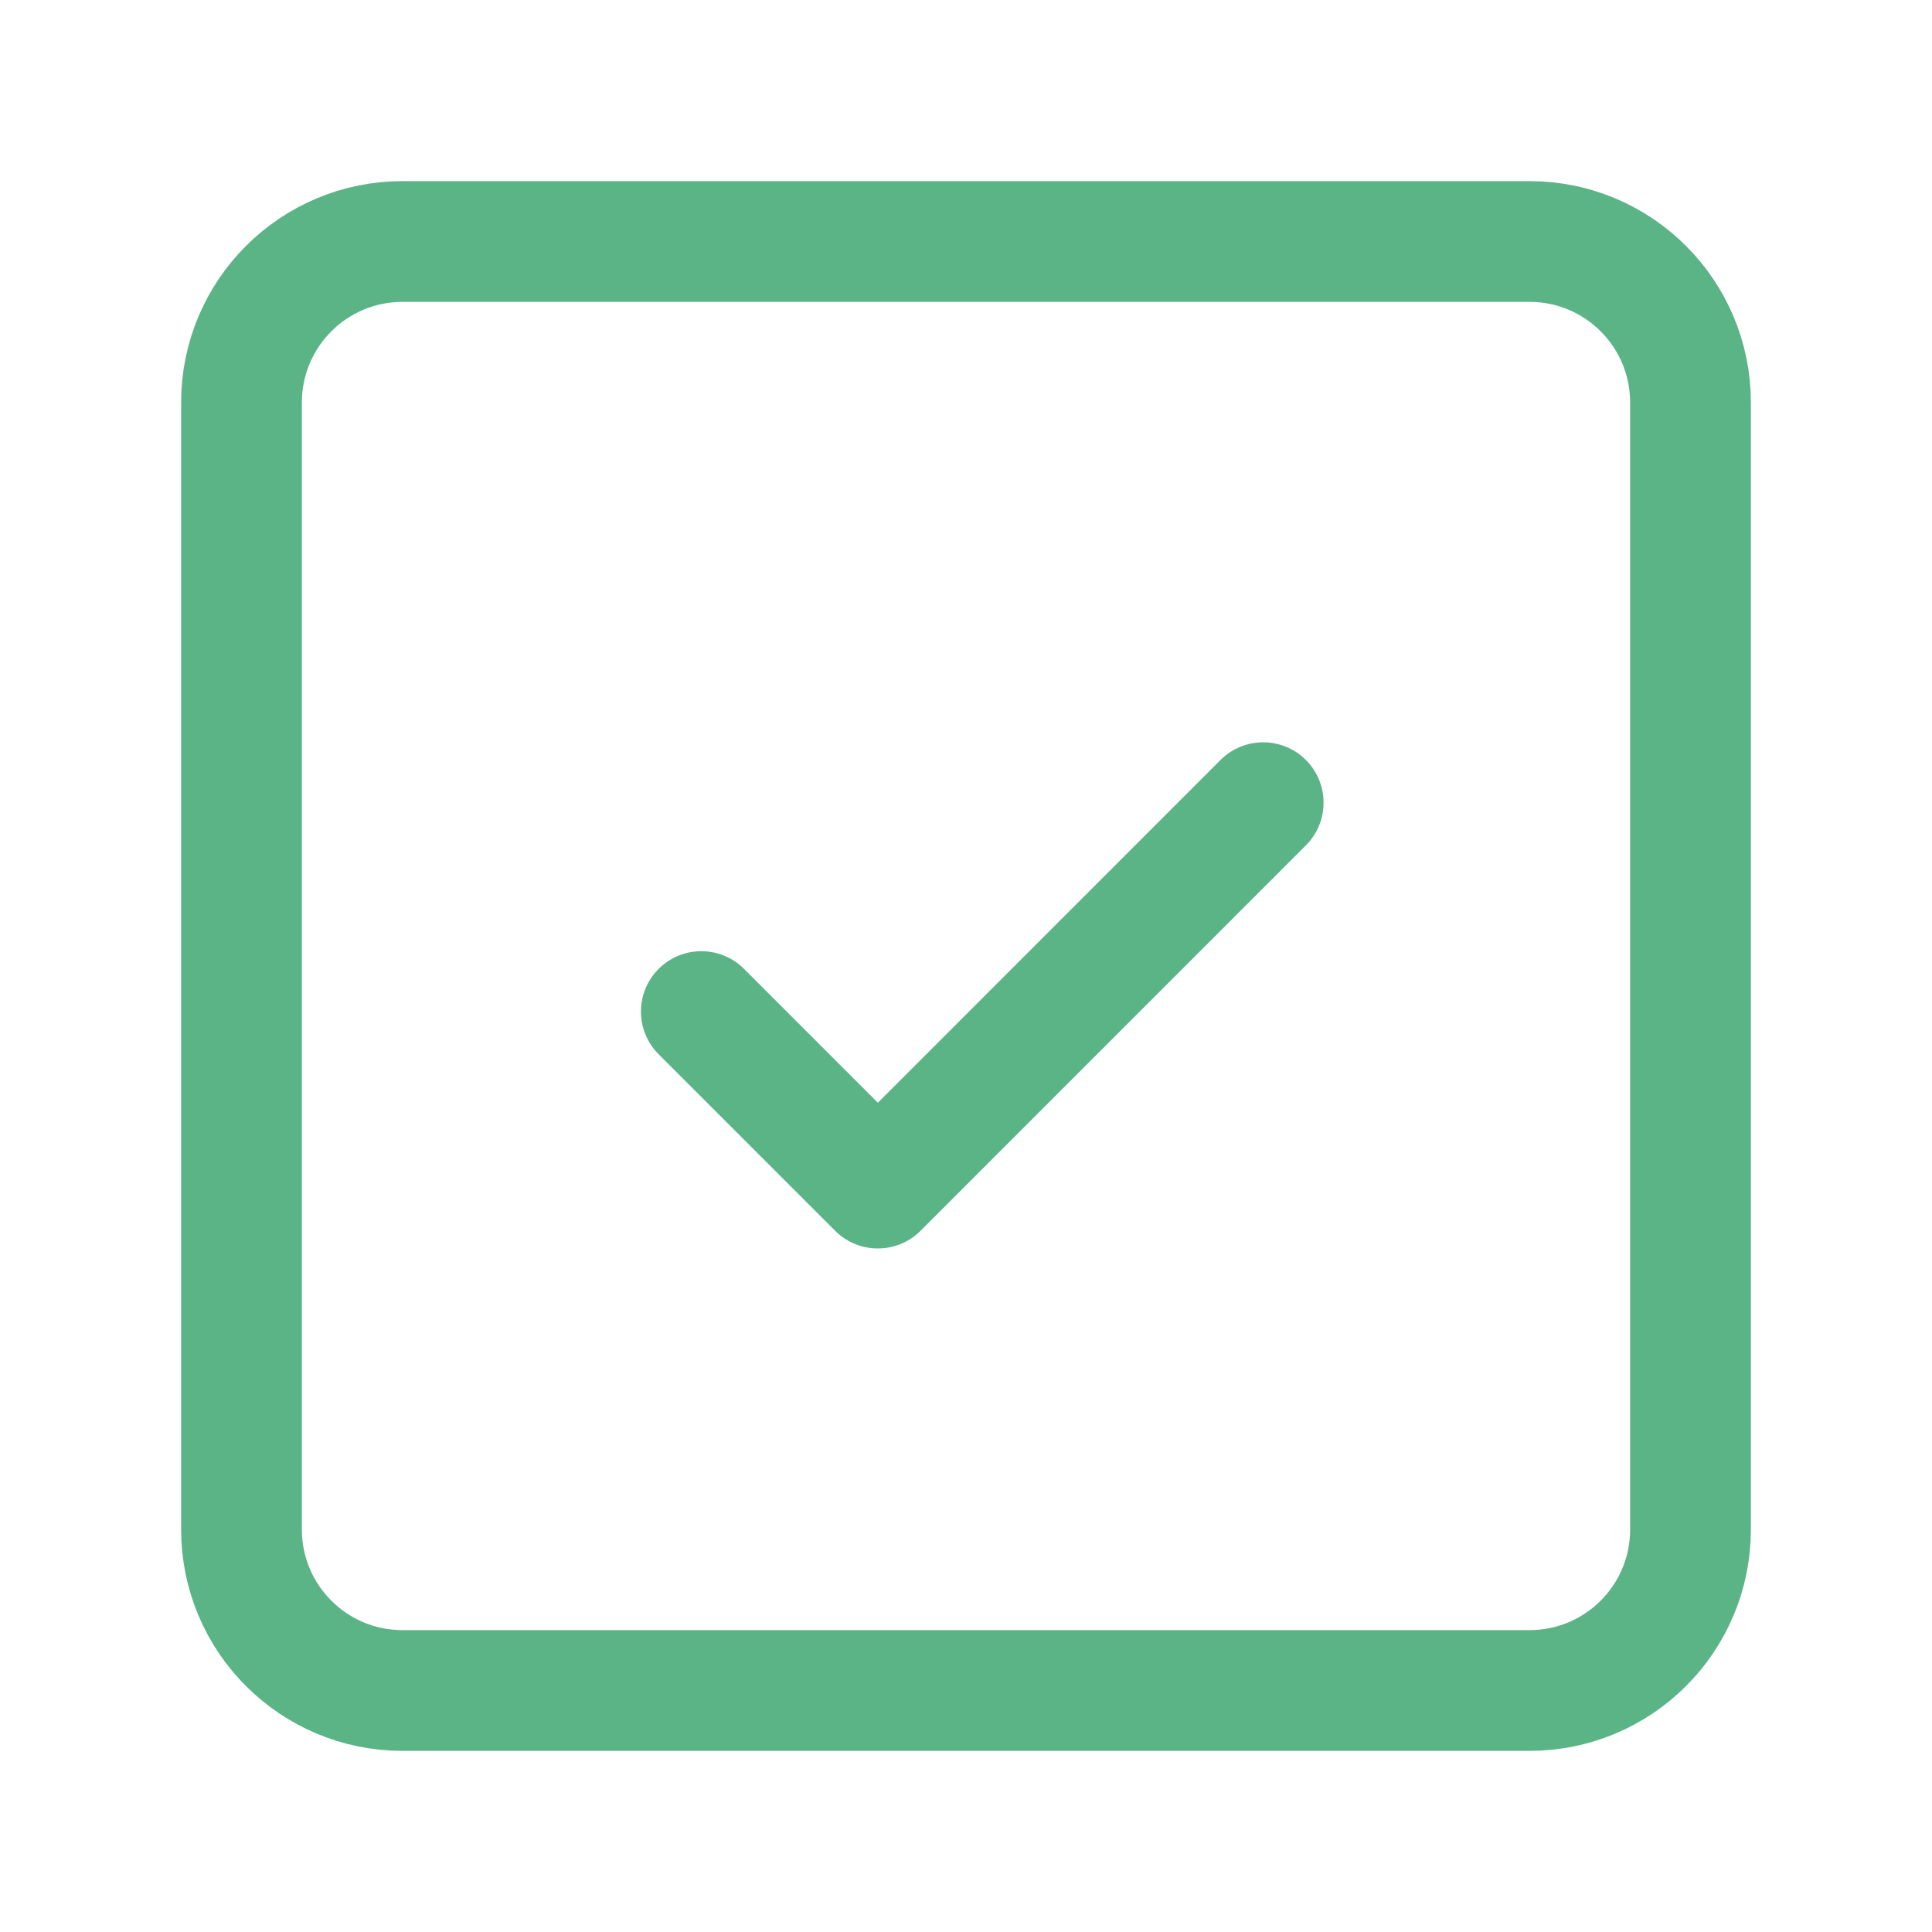 <svg width="24" height="24" viewBox="0 0 24 24" fill="none" xmlns="http://www.w3.org/2000/svg">
<g clip-path="url(#clip0_7_185)">
<path d="M8.712 12.566L10.905 14.759L15.692 9.971" stroke="#5BB486" stroke-width="1.5" stroke-linecap="round" stroke-linejoin="round"/>
<path d="M19 21H5C3.895 21 3 20.105 3 19V5C3 3.895 3.895 3 5 3H19C20.105 3 21 3.895 21 5V19C21 20.105 20.105 21 19 21Z" stroke="#5BB486" stroke-width="1.5" stroke-linecap="round" stroke-linejoin="round"/>
</g>
<defs>
<clipPath id="clip0_7_185">
<rect width="24" height="24" fill="white"/>
</clipPath>
</defs>
</svg>
